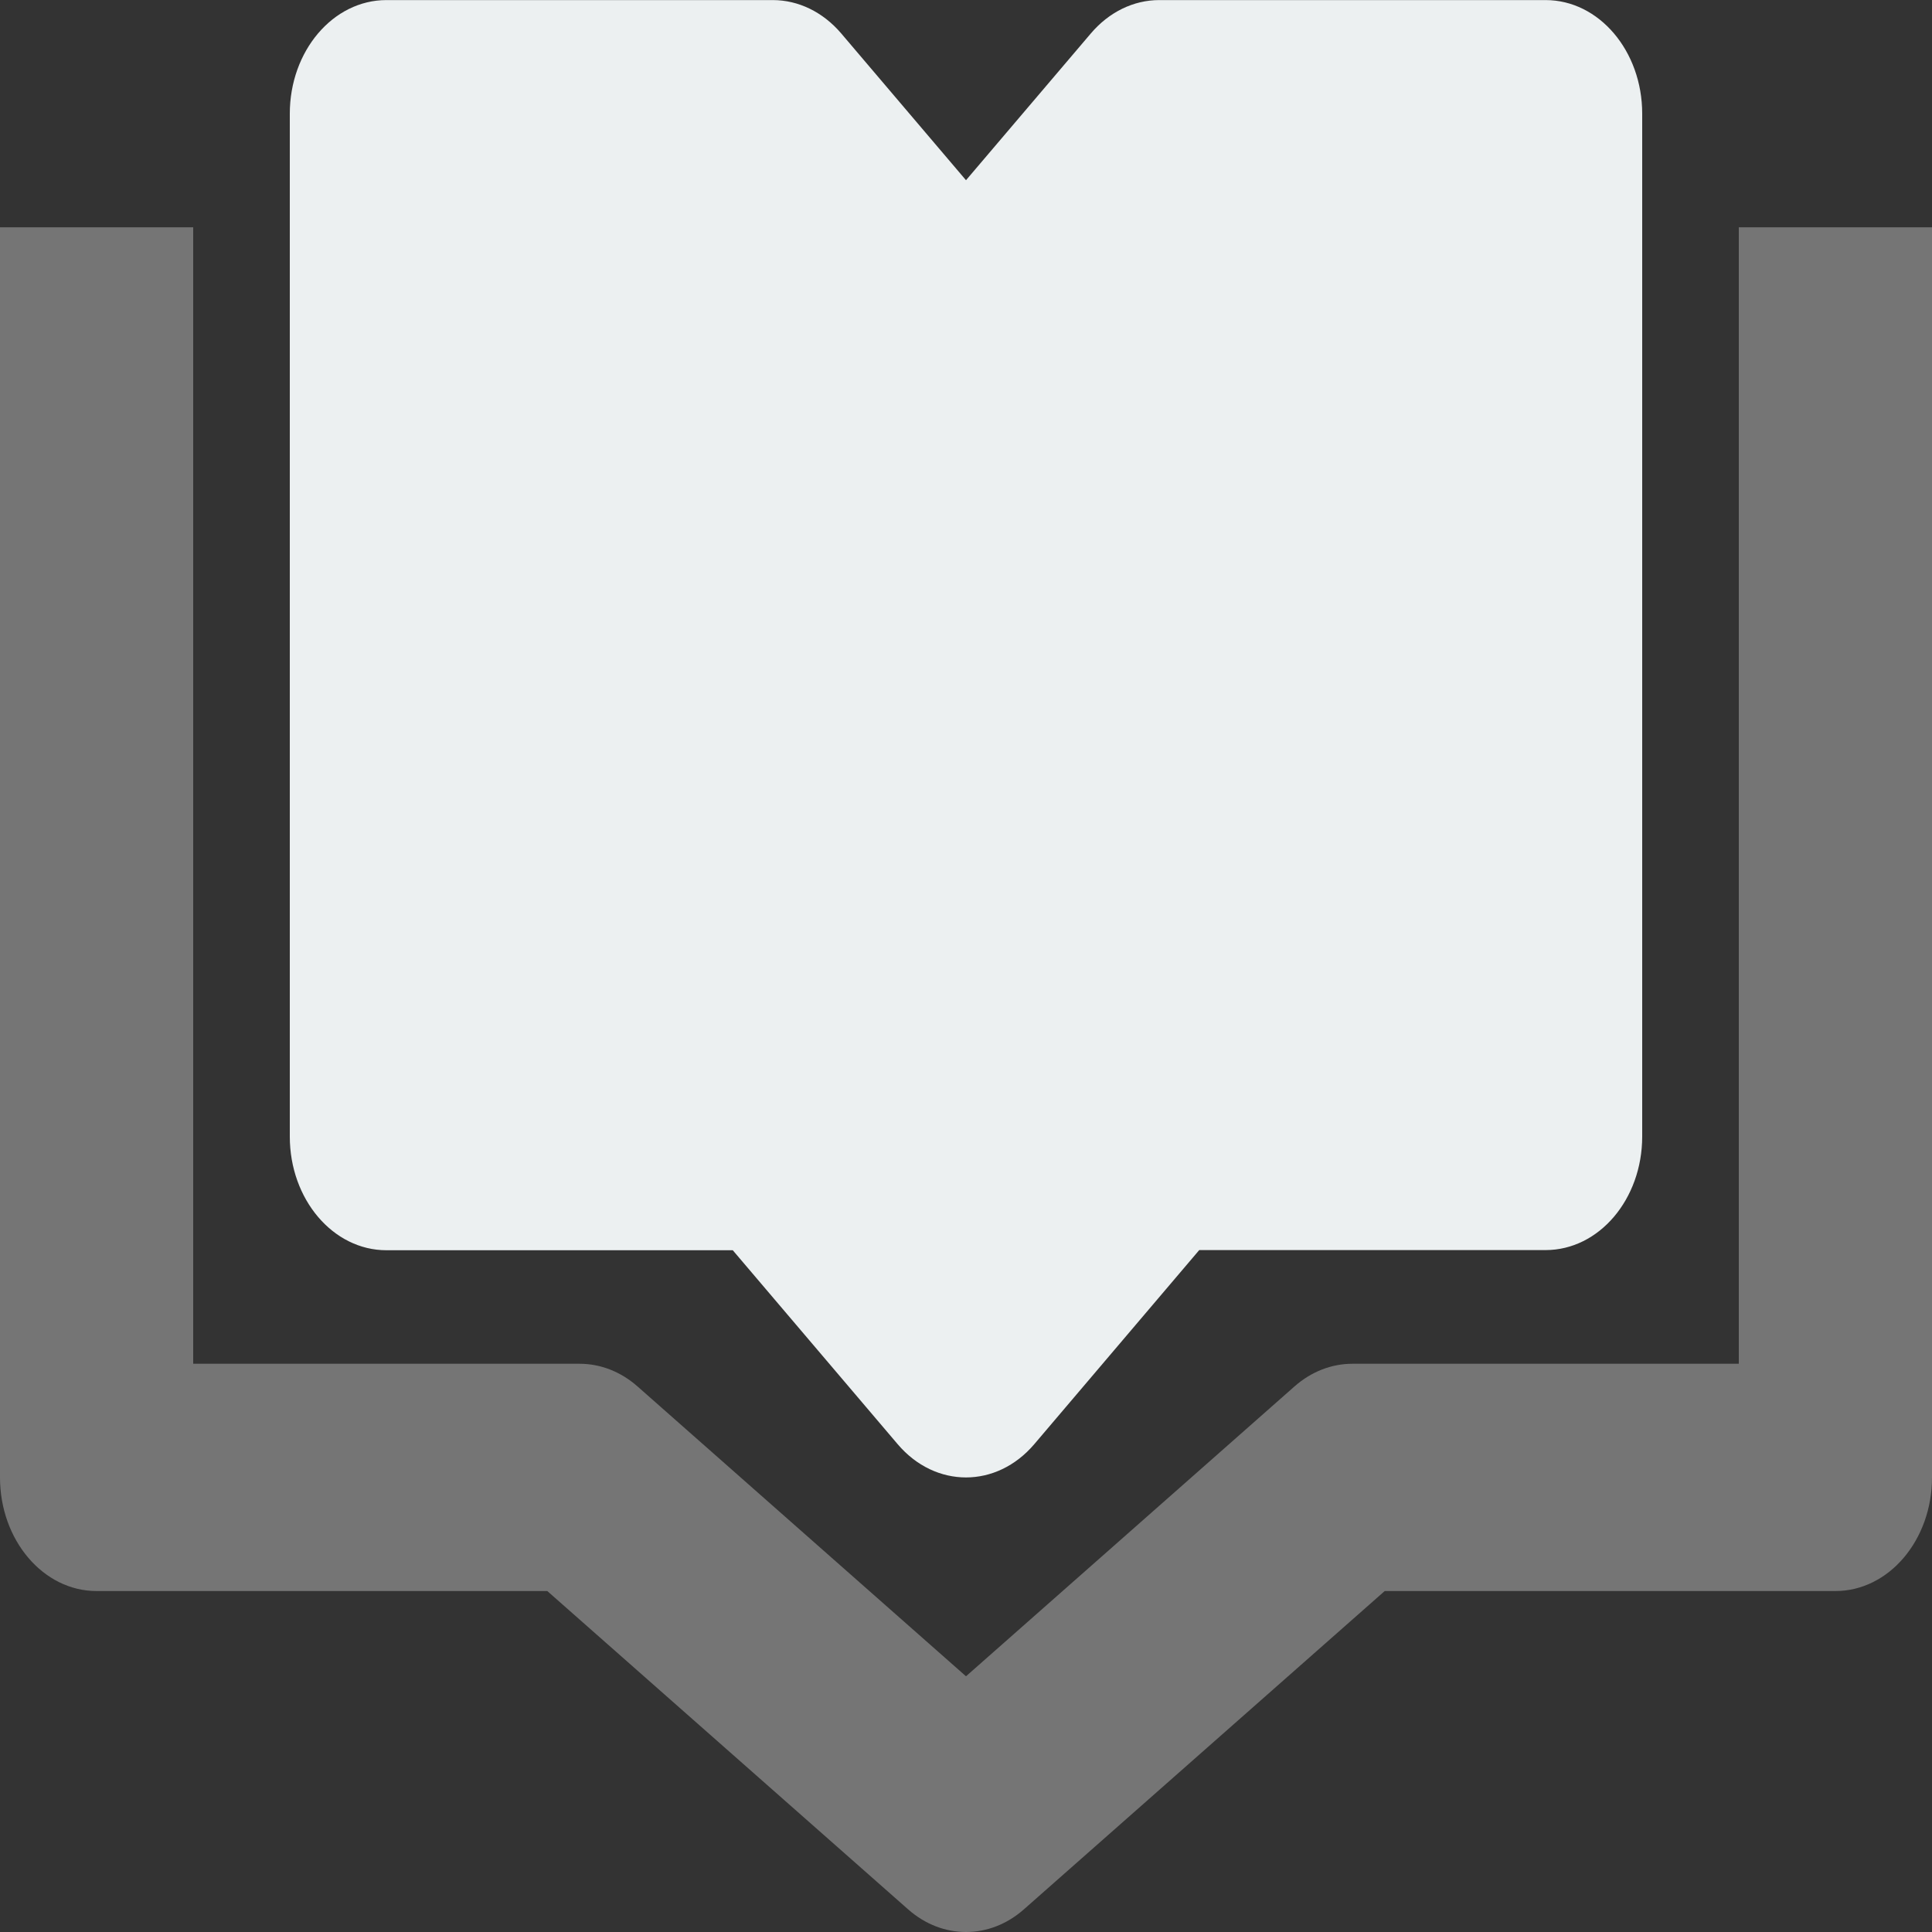 <?xml version="1.0" encoding="UTF-8" standalone="no"?>
<svg width="25px" height="25px" viewBox="0 0 25 25" version="1.1" xmlns="http://www.w3.org/2000/svg" xmlns:xlink="http://www.w3.org/1999/xlink" xmlns:sketch="http://www.bohemiancoding.com/sketch/ns">
    <rect x="0" y="0" width="25" height="25" fill="#333333" stroke="none"/>
    <!-- Generator: Sketch 3.5.1 (25234) - http://www.bohemiancoding.com/sketch -->
    <title>Slice 1</title>
    <desc>Created with Sketch.</desc>
    <defs></defs>
    <g id="Page-1" stroke="none" stroke-width="1" fill="none" fill-rule="evenodd" sketch:type="MSPage">
        <g id="content-book-1" sketch:type="MSLayerGroup">
            <g id="Page-1" sketch:type="MSShapeGroup">
                <path d="M20,0.001 L15,0.001 C14.668,0.001 14.351,0.156 14.116,0.432 L12.5,2.332 L10.884,0.431 C10.649,0.156 10.332,0.001 10,0.001 L5,0.001 C4.309,0.001 3.75,0.66 3.75,1.472 L3.75,14.707 C3.75,15.519 4.309,16.178 5,16.178 L9.482,16.178 L11.616,18.688 C11.86,18.975 12.18,19.118 12.5,19.118 C12.82,19.118 13.14,18.974 13.384,18.687 L15.518,16.176 L20,16.176 C20.691,16.176 21.25,15.518 21.25,14.706 L21.25,1.471 C21.25,0.66 20.691,0.001 20,0.001" id="Fill-1" fill="#ECF0F1"></path>
                <path d="M12.5,25 C12.236,25 11.973,24.903 11.75,24.706 L7.082,20.588 L1.25,20.588 C0.559,20.588 0,19.929 0,19.118 L0,2.941 L2.5,2.941 L2.5,17.647 L7.5,17.647 C7.771,17.647 8.034,17.75 8.25,17.941 L12.5,21.691 L16.75,17.941 C16.966,17.75 17.229,17.647 17.5,17.647 L22.5,17.647 L22.5,2.941 L25,2.941 L25,19.118 C25,19.929 24.441,20.588 23.75,20.588 L17.918,20.588 L13.25,24.706 C13.027,24.903 12.764,25 12.5,25" id="Fill-3" fill="#757575"></path>
            </g>
        </g>
    </g>
</svg>